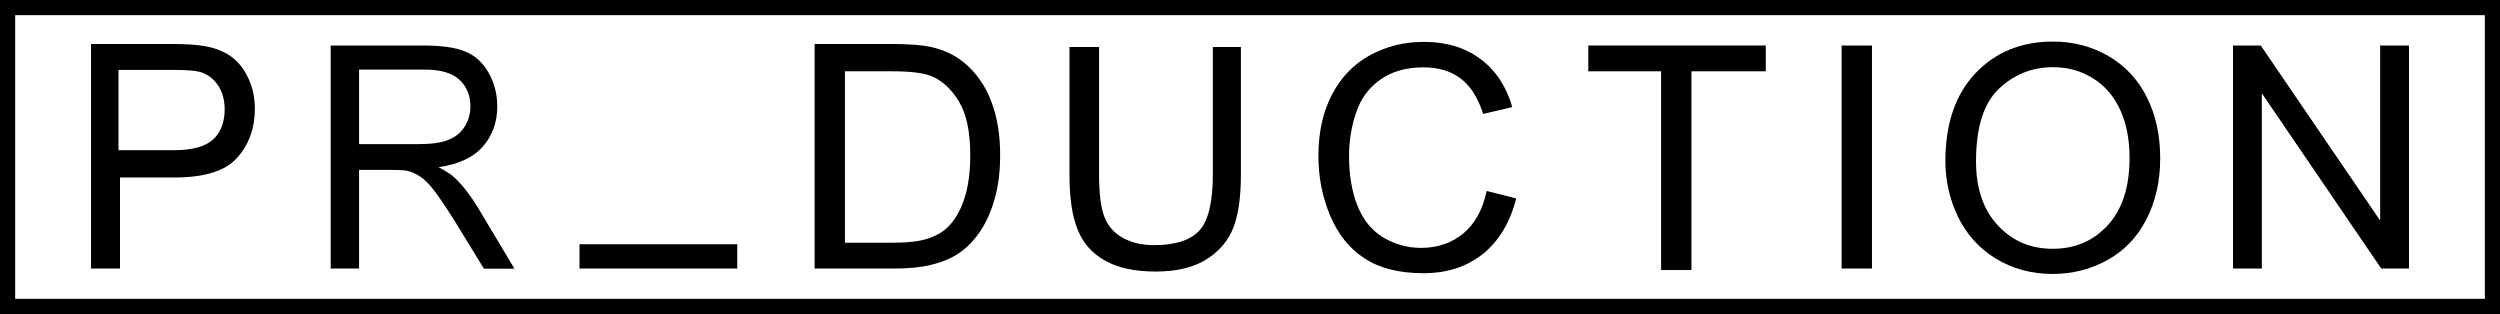 <?xml version="1.0" encoding="utf-8"?>
<!-- Generator: Adobe Illustrator 22.0.1, SVG Export Plug-In . SVG Version: 6.00 Build 0)  -->
<svg version="1.1" id="Layer_1" xmlns="http://www.w3.org/2000/svg" xmlns:xlink="http://www.w3.org/1999/xlink" x="0px" y="0px"
	 viewBox="0 0 1648 207" style="enable-background:new 0 0 1648 207;" xml:space="preserve">
<style type="text/css">
	.st0{fill:none;stroke:#000000;stroke-width:10;stroke-miterlimit:10;}
	.st1{stroke:#000000;stroke-width:2;stroke-miterlimit:10;}
</style>
<rect x="5" y="5" class="st0" width="1638" height="197"/>
<g>
	<path d="M1095,178V47h-48V30h117v17h-49v131H1095z"/>
	<path d="M1282.4,106.1c0-24.6,6.6-43.8,19.8-57.8c13.2-13.9,30.3-20.9,51.1-20.9c13.7,0,26,3.3,37,9.8s19.4,15.7,25.1,27.3
		c5.8,11.7,8.6,24.9,8.6,39.8c0,15-3,28.5-9.1,40.3c-6.1,11.9-14.7,20.8-25.8,26.9c-11.1,6.1-23.1,9.1-36,9.1
		c-13.9,0-26.4-3.4-37.4-10.1c-11-6.7-19.3-15.9-25-27.6C1285.2,131.4,1282.4,119.1,1282.4,106.1z M1302.6,106.4
		c0,17.9,4.8,31.9,14.4,42.2s21.6,15.4,36.1,15.4c14.8,0,26.9-5.2,36.4-15.6c9.5-10.4,14.3-25.1,14.3-44.2c0-12.1-2-22.6-6.1-31.6
		s-10-16-17.9-20.9c-7.9-5-16.7-7.4-26.4-7.4c-13.9,0-25.8,4.8-35.8,14.3S1302.6,84.1,1302.6,106.4z"/>
	<path d="M537,177V29h51c11.5,0,20.3,0.7,26.3,2.1c8.5,2,15.7,5.5,21.7,10.6c7.8,6.6,13.6,15,17.5,25.3s5.8,22,5.8,35.2
		c0,11.2-1.3,21.2-3.9,29.9c-2.6,8.7-6,15.9-10.1,21.6c-4.1,5.7-8.6,10.2-13.5,13.4c-4.9,3.3-10.8,5.7-17.7,7.4s-14.8,2.5-23.8,2.5
		L537,177L537,177z M557,160h31.6c9.8,0,17.4-0.9,23-2.7c5.5-1.8,10-4.4,13.3-7.7c4.6-4.6,8.3-10.9,10.8-18.7
		c2.6-7.8,3.9-17.3,3.9-28.5c0-15.5-2.5-27.4-7.6-35.7S620.7,52.8,613.5,50c-5.2-2-13.7-3-25.3-3H557V160z"/>
	<path class="st1" d="M485,162v14H383v-14H485z"/>
	<path d="M60,177V29h53.4c9.4,0,16.6,0.5,21.5,1.4c6.9,1.2,12.8,3.5,17.5,6.9c4.7,3.4,8.5,8.2,11.3,14.3c2.9,6.1,4.3,12.9,4.3,20.2
		c0,12.6-3.8,23.3-11.5,32C148.9,112.6,135,117,115,117H79.1v60H60z M78.1,99h36.6c12.1,0,20.7-2.4,25.8-7.1s7.6-11.4,7.6-19.9
		c0-6.2-1.5-11.5-4.5-15.9s-6.9-7.3-11.8-8.7c-3.2-0.9-9-1.3-17.5-1.3H78.1V99z"/>
	<path d="M218,177V30h60.9c12.2,0,21.5,1.3,27.9,4c6.4,2.6,11.5,7.3,15.3,14s5.7,14.1,5.7,22.2c0,10.4-3.2,19.2-9.5,26.4
		c-6.3,7.2-16,11.7-29.2,13.6c4.8,2.5,8.5,4.9,11,7.3c5.3,5.2,10.3,11.7,15.1,19.6l23.9,40H319l-18.7-30.5
		c-5.5-8.8-10-15.5-13.5-20.2s-6.7-7.9-9.5-9.8s-5.6-3.2-8.5-3.9c-2.1-0.5-5.6-0.7-10.4-0.7h-21.7v65H218z M236.7,95H276
		c8.4,0,14.9-0.9,19.6-2.8s8.3-4.8,10.8-8.9s3.7-8.5,3.7-13.3c0-7-2.4-12.8-7.1-17.3c-4.8-4.5-12.3-6.8-22.5-6.8h-43.8V95z"/>
	<path d="M799.5,31H818v84.1c0,14.6-1.6,26.2-4.9,34.8c-3.3,8.6-9.2,15.6-17.7,21s-19.7,8.1-33.6,8.1c-13.5,0-24.5-2.3-33-7
		c-8.6-4.7-14.7-11.5-18.3-20.4c-3.7-8.9-5.5-21.1-5.5-36.5V31h19.5v84c0,12.6,1.2,21.9,3.5,27.9s6.3,10.6,12,13.8
		s12.6,4.9,20.7,4.9c14,0,24-3.2,29.9-9.6c5.9-6.4,8.9-18.8,8.9-37L799.5,31L799.5,31z"/>
	<path d="M980,125.9l19.5,4.9c-4.1,16-11.5,28.2-22.1,36.7c-10.6,8.4-23.6,12.6-39,12.6c-15.9,0-28.8-3.2-38.8-9.7
		s-17.5-15.8-22.7-28.1s-7.8-25.4-7.8-39.5c0-15.4,2.9-28.8,8.8-40.2c5.9-11.4,14.2-20.1,25-26.1c10.8-5.9,22.7-8.9,35.8-8.9
		c14.8,0,27.2,3.8,37.2,11.3c10.1,7.5,17.1,18.1,21,31.7l-19.2,4.5c-3.4-10.7-8.4-18.5-14.9-23.4s-14.7-7.3-24.5-7.3
		c-11.3,0-20.8,2.7-28.4,8.1c-7.6,5.4-13,12.7-16,21.9c-3.1,9.2-4.6,18.6-4.6,28.3c0,12.5,1.8,23.5,5.5,32.8c3.7,9.4,9.3,16.3,17,21
		c7.7,4.6,16.1,6.9,25,6.9c10.9,0,20.2-3.2,27.8-9.5C972.2,147.6,977.4,138.3,980,125.9z"/>
	<path d="M1214,177V30h20v147H1214z"/>
	<path d="M1472,177V30h18.3l78.7,115.4V30h19v147h-18.3L1491,61.5V177H1472z"/>
</g>
</svg>
